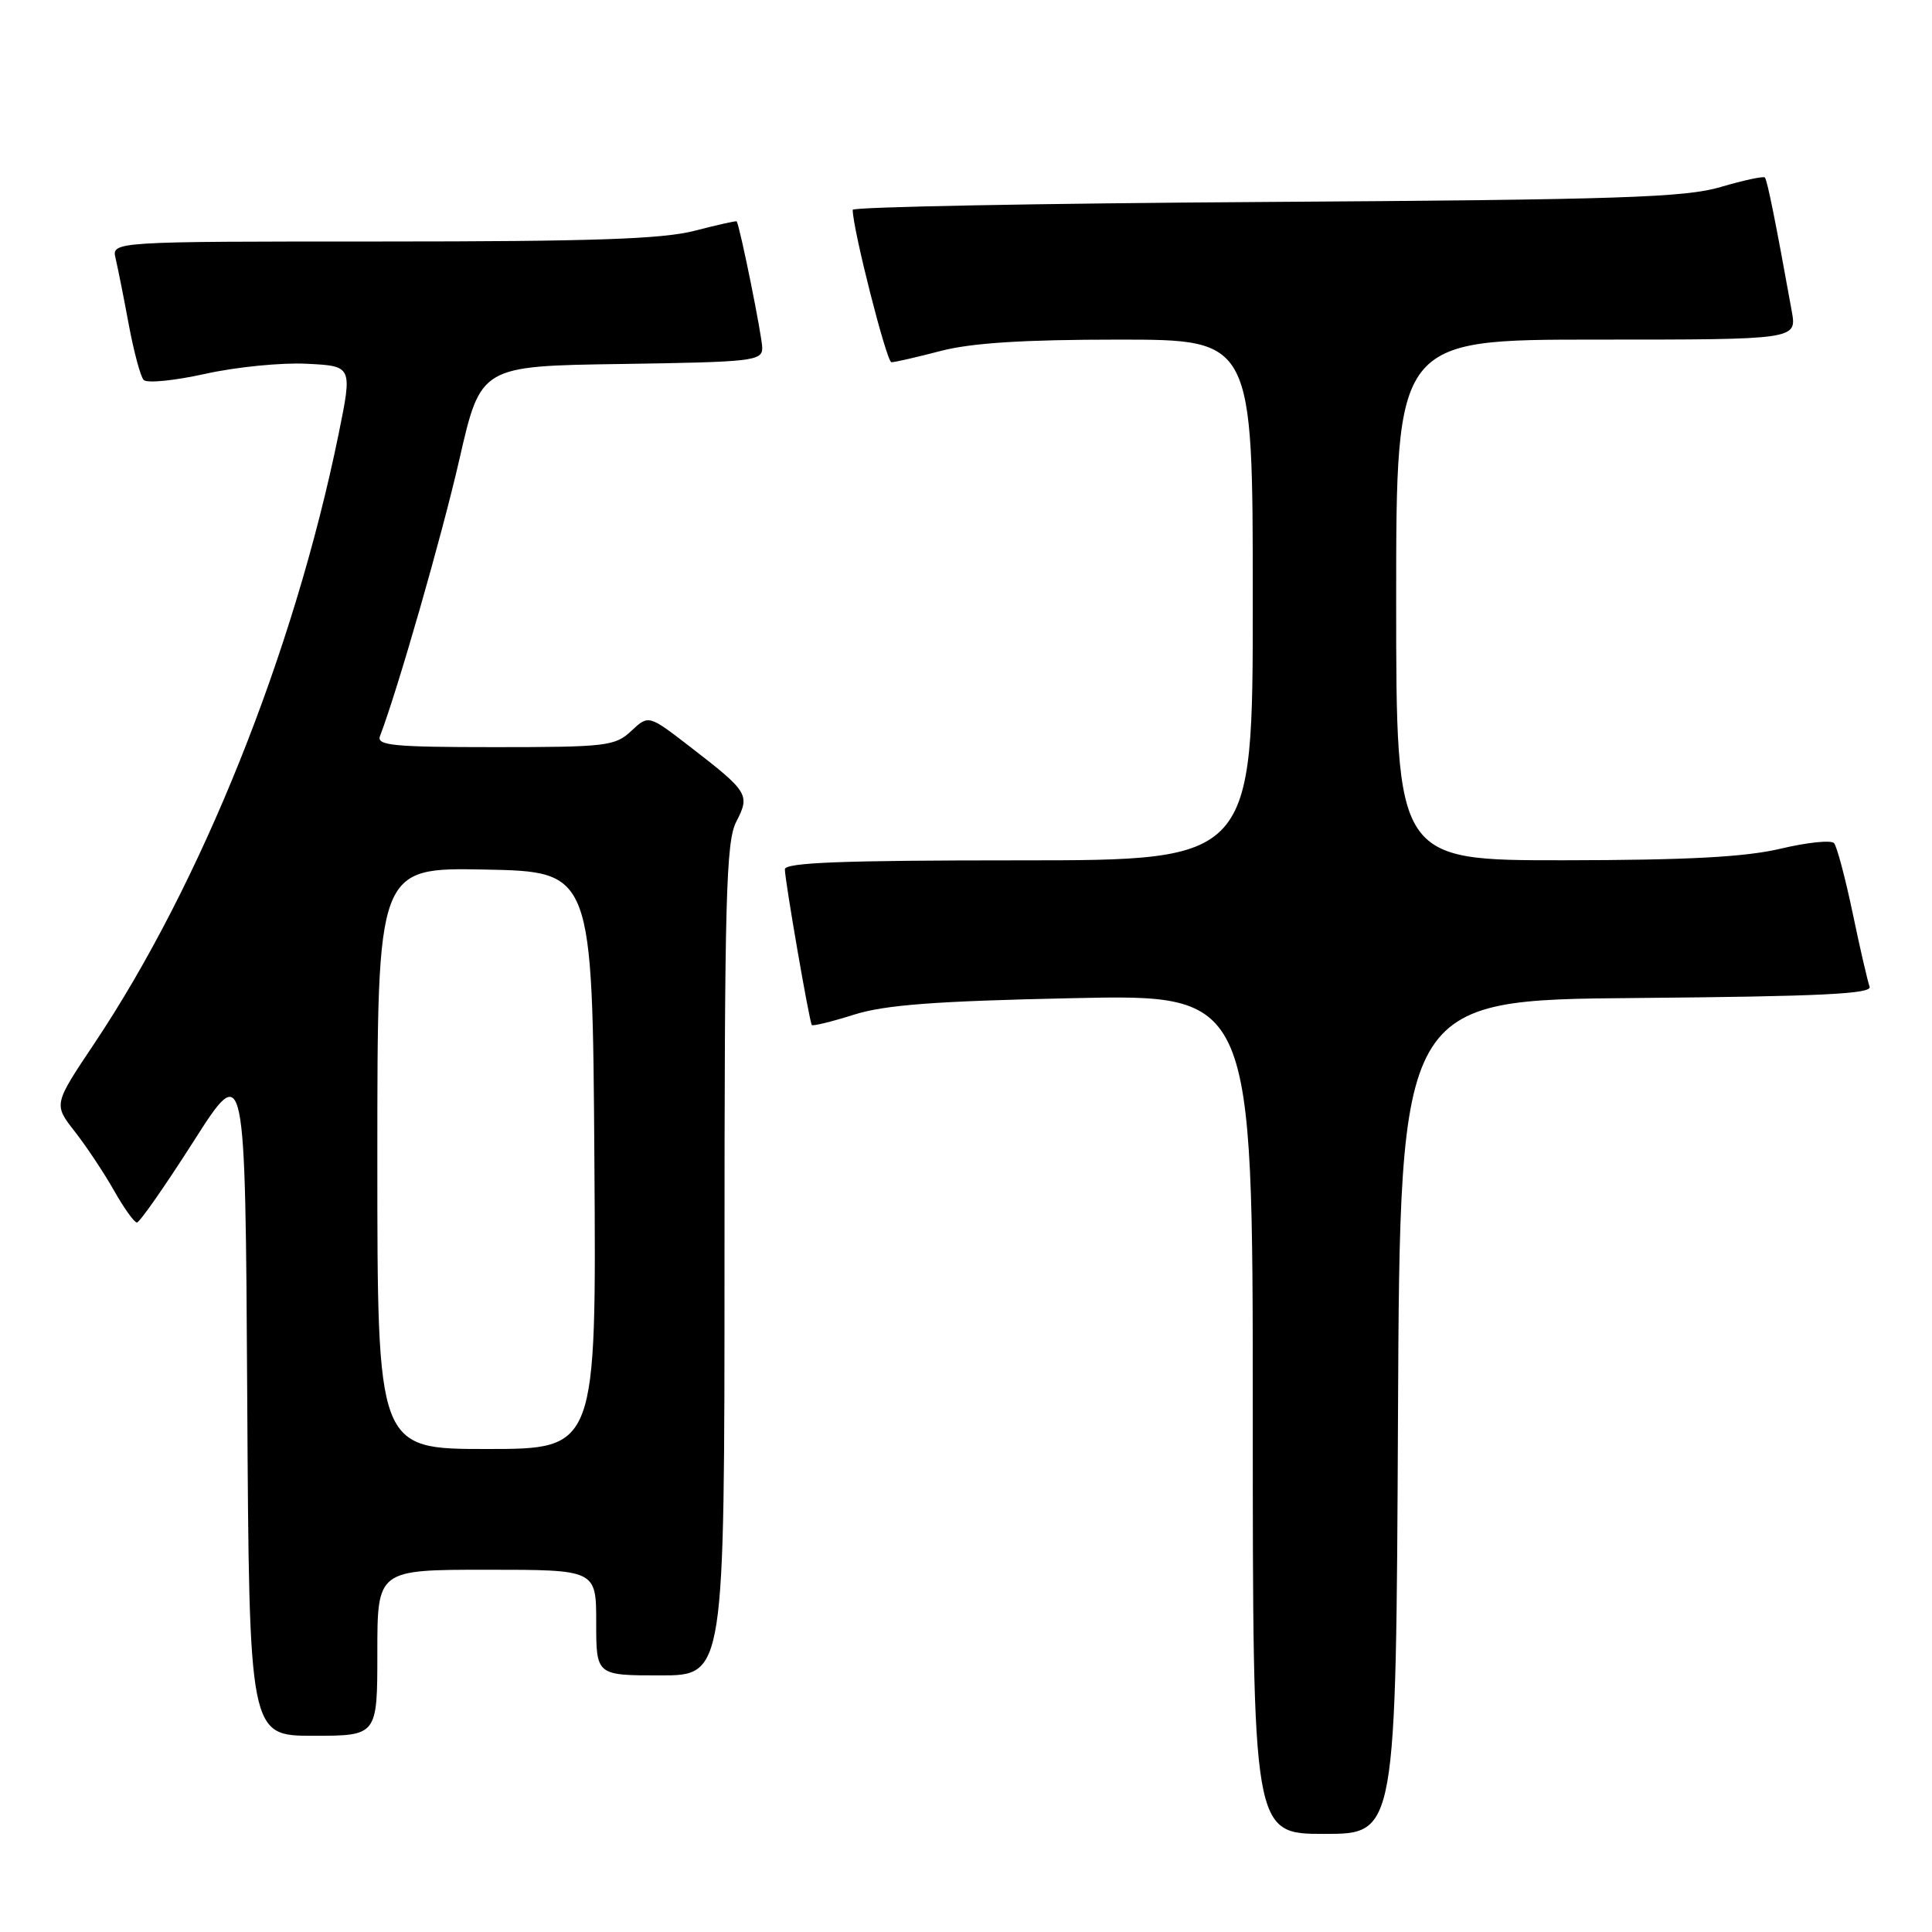 <?xml version="1.0" encoding="UTF-8" standalone="no"?>
<!DOCTYPE svg PUBLIC "-//W3C//DTD SVG 1.1//EN" "http://www.w3.org/Graphics/SVG/1.1/DTD/svg11.dtd" >
<svg xmlns="http://www.w3.org/2000/svg" xmlns:xlink="http://www.w3.org/1999/xlink" version="1.1" viewBox="0 0 256 256">
 <g >
 <path fill="currentColor"
d=" M 185.24 187.75 C 185.50 132.50 185.50 132.50 216.85 132.24 C 241.24 132.03 248.10 131.70 247.73 130.74 C 247.48 130.06 246.46 125.67 245.49 121.00 C 244.51 116.33 243.40 112.15 243.02 111.72 C 242.65 111.29 239.45 111.62 235.92 112.46 C 231.21 113.57 223.58 113.97 207.25 113.99 C 185.00 114.00 185.00 114.00 185.00 79.50 C 185.00 45.00 185.00 45.00 211.55 45.00 C 238.09 45.00 238.09 45.00 237.42 41.25 C 235.31 29.53 234.17 23.84 233.85 23.52 C 233.66 23.32 231.02 23.89 228.00 24.78 C 223.29 26.17 214.59 26.46 167.75 26.76 C 137.64 26.95 113.00 27.42 112.99 27.80 C 112.97 30.25 117.48 48.00 118.12 48.00 C 118.55 48.00 121.49 47.33 124.66 46.50 C 128.74 45.44 135.62 45.00 148.21 45.00 C 166.00 45.00 166.00 45.00 166.00 79.50 C 166.00 114.00 166.00 114.00 135.00 114.00 C 111.66 114.00 104.00 114.29 104.00 115.19 C 104.00 116.65 107.24 135.37 107.57 135.82 C 107.70 135.99 110.21 135.38 113.15 134.45 C 117.29 133.15 123.86 132.65 142.25 132.26 C 166.00 131.75 166.00 131.75 166.00 187.38 C 166.00 243.00 166.00 243.00 175.49 243.00 C 184.98 243.00 184.98 243.00 185.24 187.75 Z  M 50.00 219.00 C 50.00 208.00 50.00 208.00 64.50 208.00 C 79.00 208.00 79.00 208.00 79.00 215.00 C 79.00 222.00 79.00 222.00 87.50 222.00 C 96.00 222.00 96.00 222.00 96.00 166.95 C 96.00 118.99 96.20 111.51 97.56 108.88 C 99.41 105.30 99.18 104.93 91.41 98.93 C 85.94 94.71 85.94 94.71 83.65 96.85 C 81.52 98.86 80.35 99.00 65.58 99.00 C 52.15 99.00 49.87 98.78 50.35 97.54 C 52.69 91.42 58.56 70.99 60.88 60.83 C 63.70 48.50 63.70 48.50 82.35 48.23 C 99.75 47.97 101.00 47.83 101.00 46.10 C 101.00 44.61 98.04 29.96 97.61 29.33 C 97.55 29.24 95.04 29.80 92.03 30.58 C 87.81 31.68 78.42 32.00 50.67 32.00 C 14.78 32.00 14.78 32.00 15.32 34.25 C 15.61 35.49 16.40 39.42 17.06 43.00 C 17.73 46.58 18.61 49.88 19.03 50.34 C 19.44 50.81 23.11 50.44 27.18 49.54 C 31.25 48.63 37.30 48.03 40.64 48.20 C 46.70 48.50 46.70 48.50 44.87 57.50 C 38.95 86.47 26.66 117.11 12.45 138.34 C 7.10 146.34 7.10 146.34 9.90 149.92 C 11.44 151.89 13.78 155.41 15.10 157.74 C 16.42 160.08 17.79 161.99 18.14 161.99 C 18.49 162.00 21.87 157.16 25.64 151.25 C 32.50 140.50 32.50 140.50 32.76 185.25 C 33.02 230.00 33.02 230.00 41.51 230.00 C 50.00 230.00 50.00 230.00 50.00 219.00 Z  M 50.00 153.47 C 50.00 114.95 50.00 114.95 64.25 115.22 C 78.50 115.50 78.50 115.50 78.76 153.75 C 79.02 192.00 79.02 192.00 64.51 192.00 C 50.00 192.00 50.00 192.00 50.00 153.47 Z "/>
</g>
</svg>